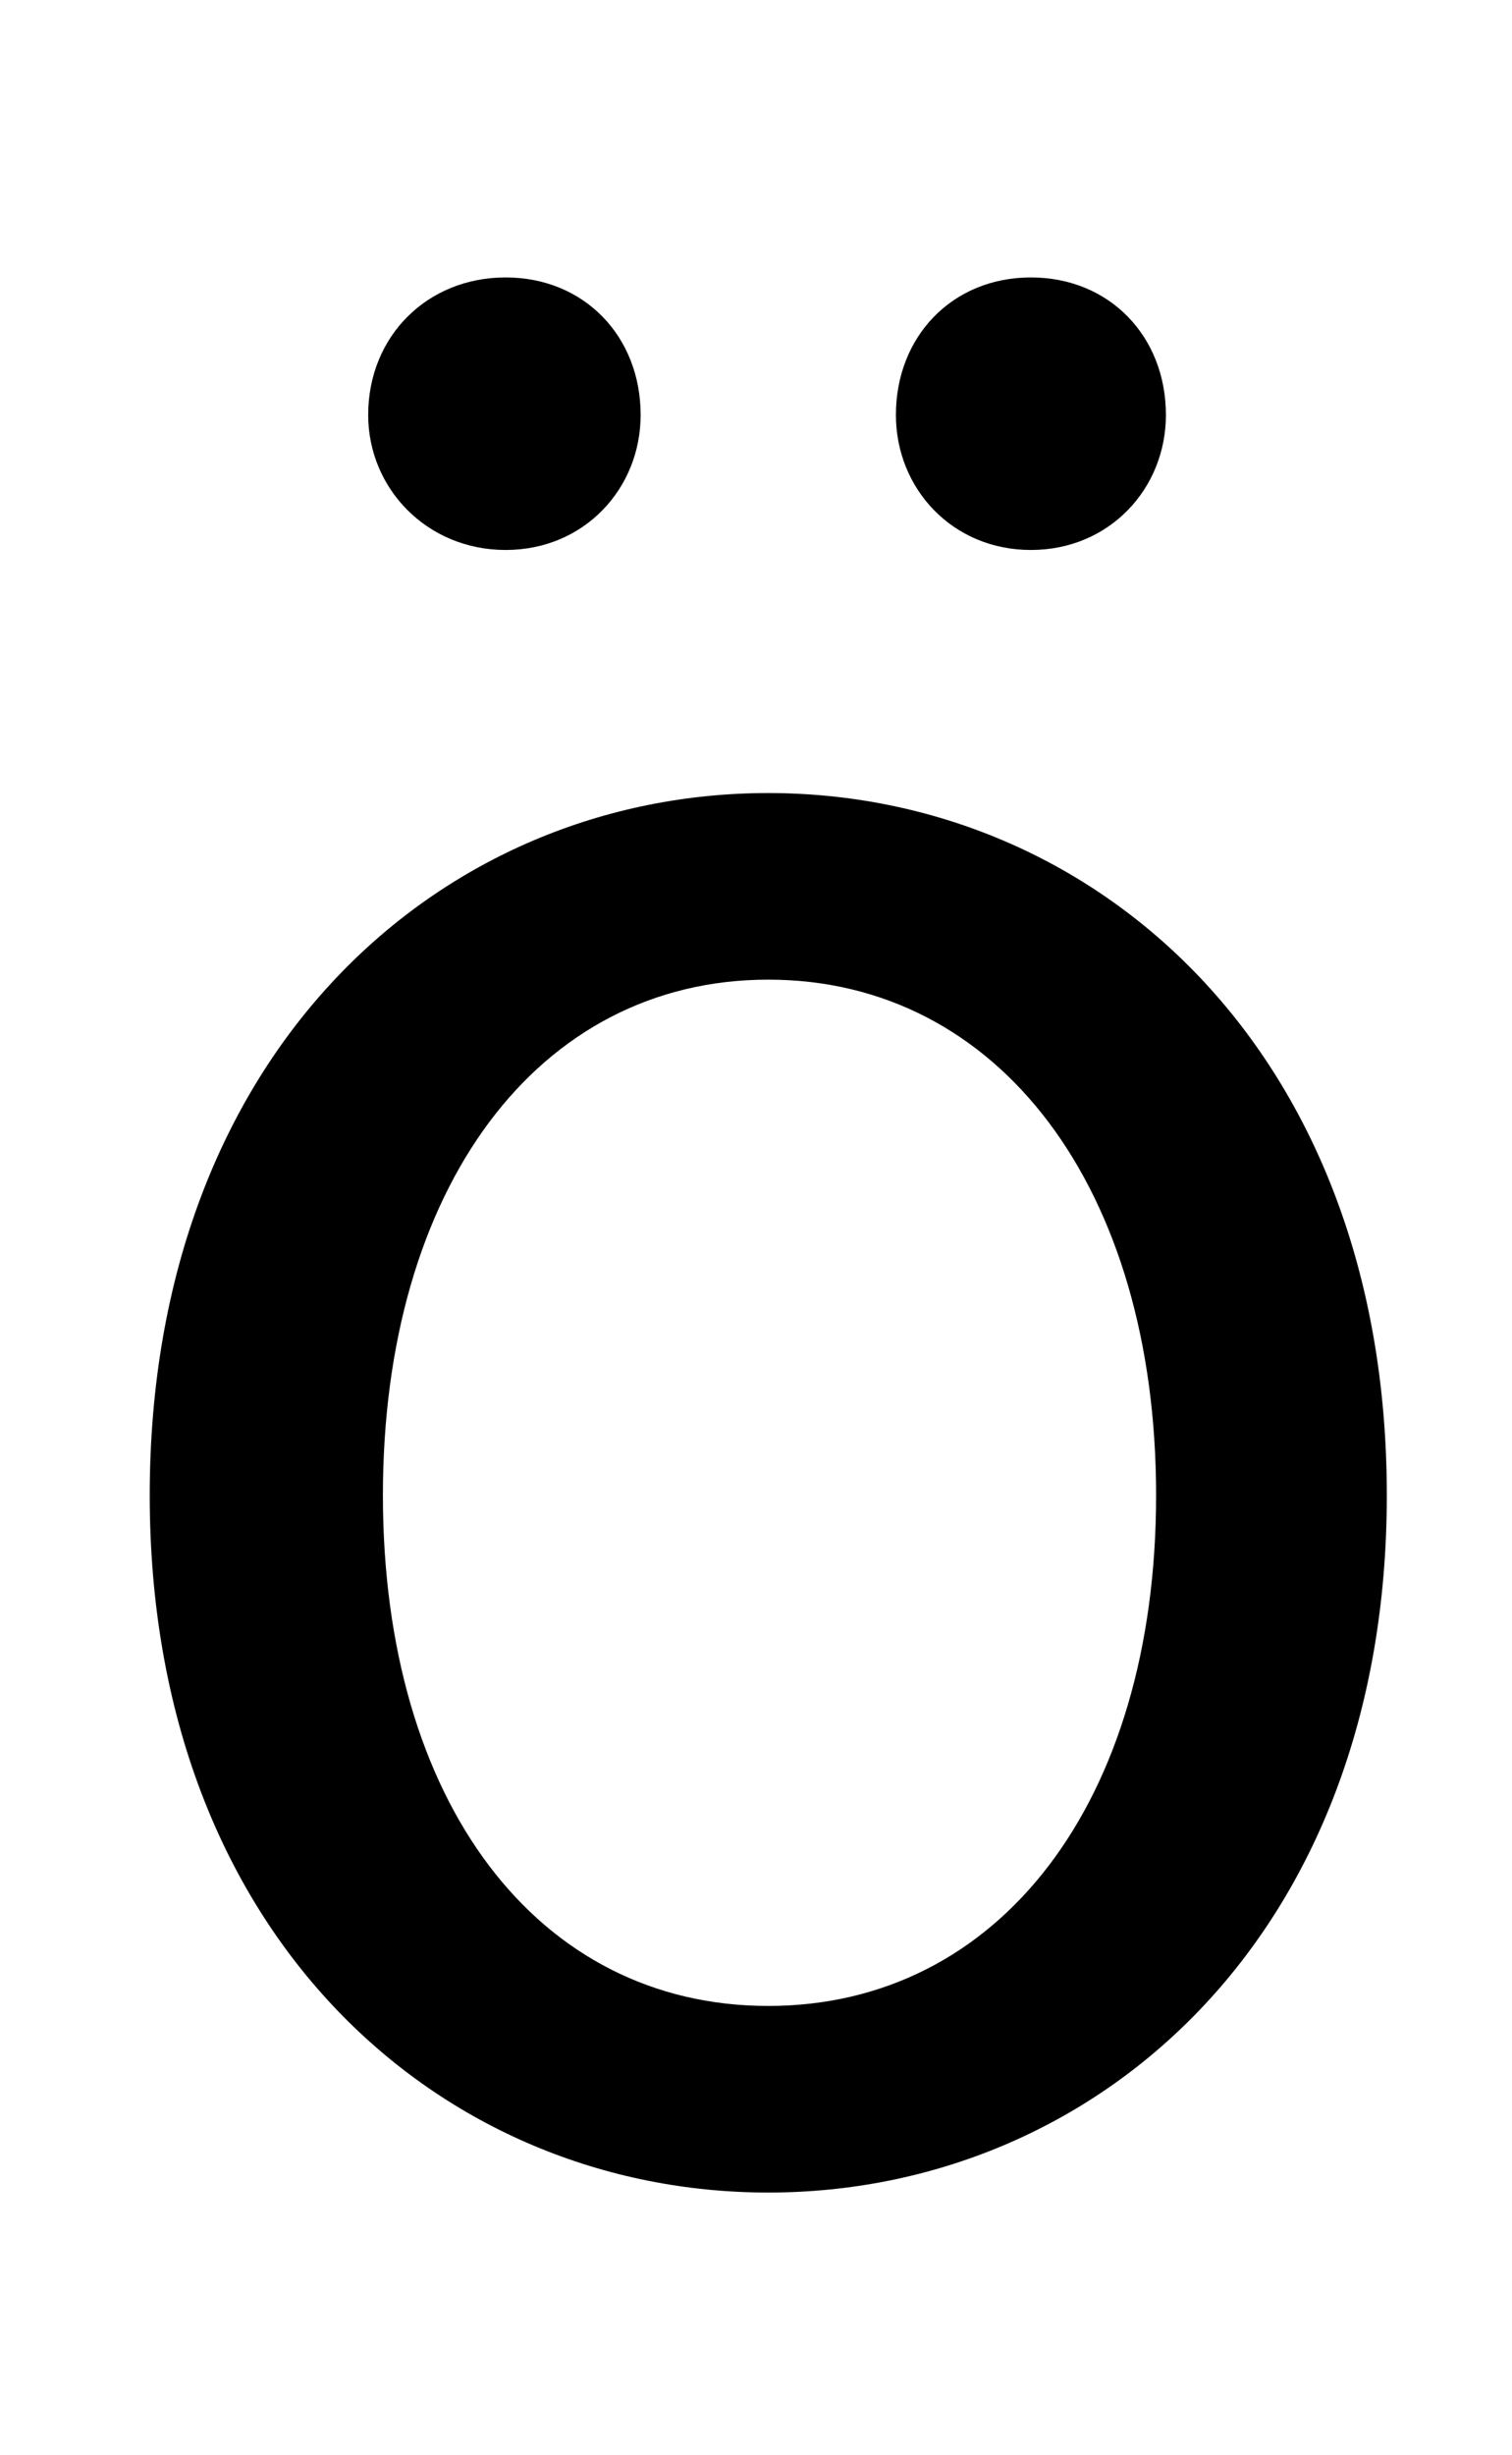 <?xml version="1.0" standalone="no"?>
<!DOCTYPE svg PUBLIC "-//W3C//DTD SVG 1.1//EN" "http://www.w3.org/Graphics/SVG/1.1/DTD/svg11.dtd" >
<svg xmlns="http://www.w3.org/2000/svg" xmlns:xlink="http://www.w3.org/1999/xlink" version="1.1" viewBox="-10 0 616 1000">
   <path fill="currentColor"
d="M303 893c-133 0 -252 -104 -252 -284c0 -181 119 -286 252 -286s252 105 252 286c0 180 -119 284 -252 284zM303 817c94 0 158 -83 158 -208s-64 -210 -158 -210s-157 85 -157 210s63 208 157 208zM196 224c-32 0 -56 -25 -56 -55c0 -32 24 -56 56 -56s55 24 55 56
c0 30 -23 55 -55 55zM410 224c-32 0 -55 -25 -55 -55c0 -32 23 -56 55 -56s55 24 55 56c0 30 -23 55 -55 55z" />
</svg>
